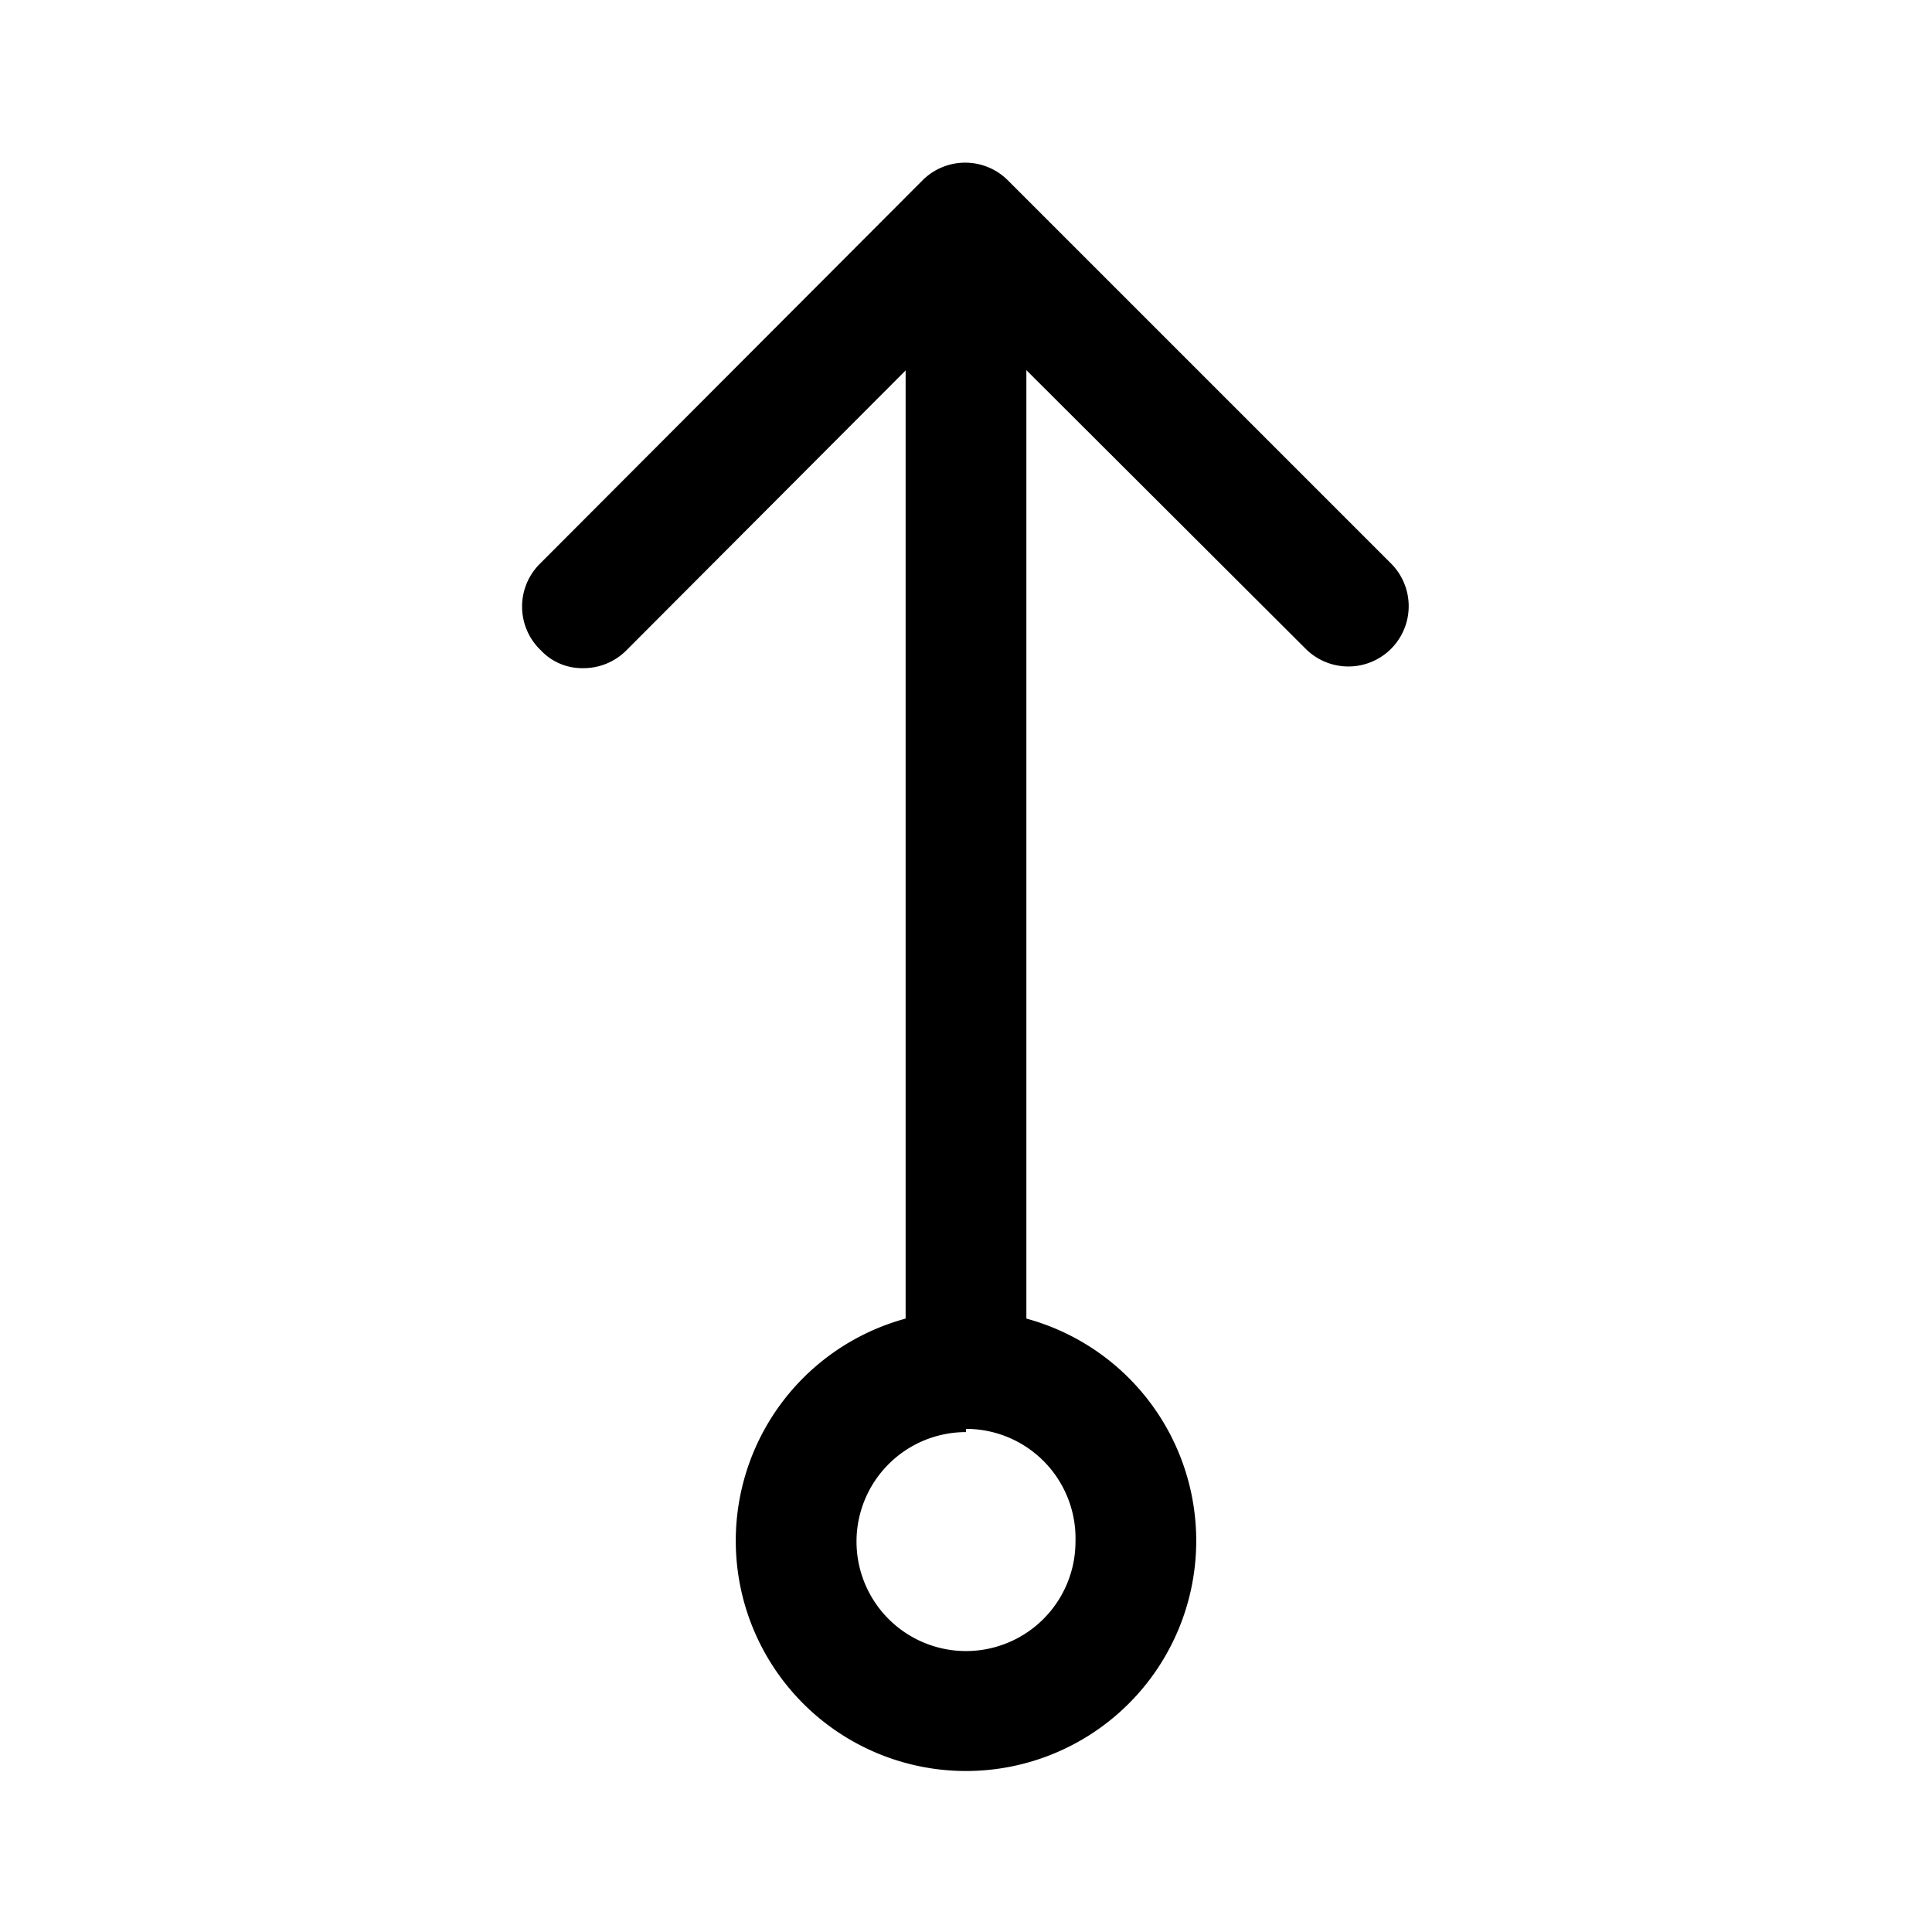 <svg id="Layer_1" data-name="Layer 1" xmlns="http://www.w3.org/2000/svg" xmlns:xlink="http://www.w3.org/1999/xlink" viewBox="0 0 24 24"><defs><style>.cls-1{fill:none;}.cls-2{clip-path:url(#clip-path);}</style><clipPath id="clip-path"><rect class="cls-1" width="24" height="24"/></clipPath></defs><title>arrow-dot-up</title><g class="cls-2"><path d="M12,17.75a.75.75,0,0,1-.75-.75l0-12.82a.75.75,0,0,1,1.5,0l0,12.81a.76.76,0,0,1-.75.76Z"/><path d="M7.24,8.3a.7.7,0,0,1-.52-.22A.75.75,0,0,1,6.71,7l4.75-4.76a.75.75,0,0,1,1.06,0L17.28,7a.75.75,0,0,1,0,1.06.75.75,0,0,1-1.06,0L12,3.85,7.78,8.08A.75.75,0,0,1,7.24,8.3Z"/><path d="M12,22a2.86,2.86,0,1,1,2.86-2.85A2.86,2.86,0,0,1,12,22Zm0-4.21a1.36,1.36,0,1,0,1.36,1.36A1.36,1.36,0,0,0,12,17.75Z"/></g></svg>